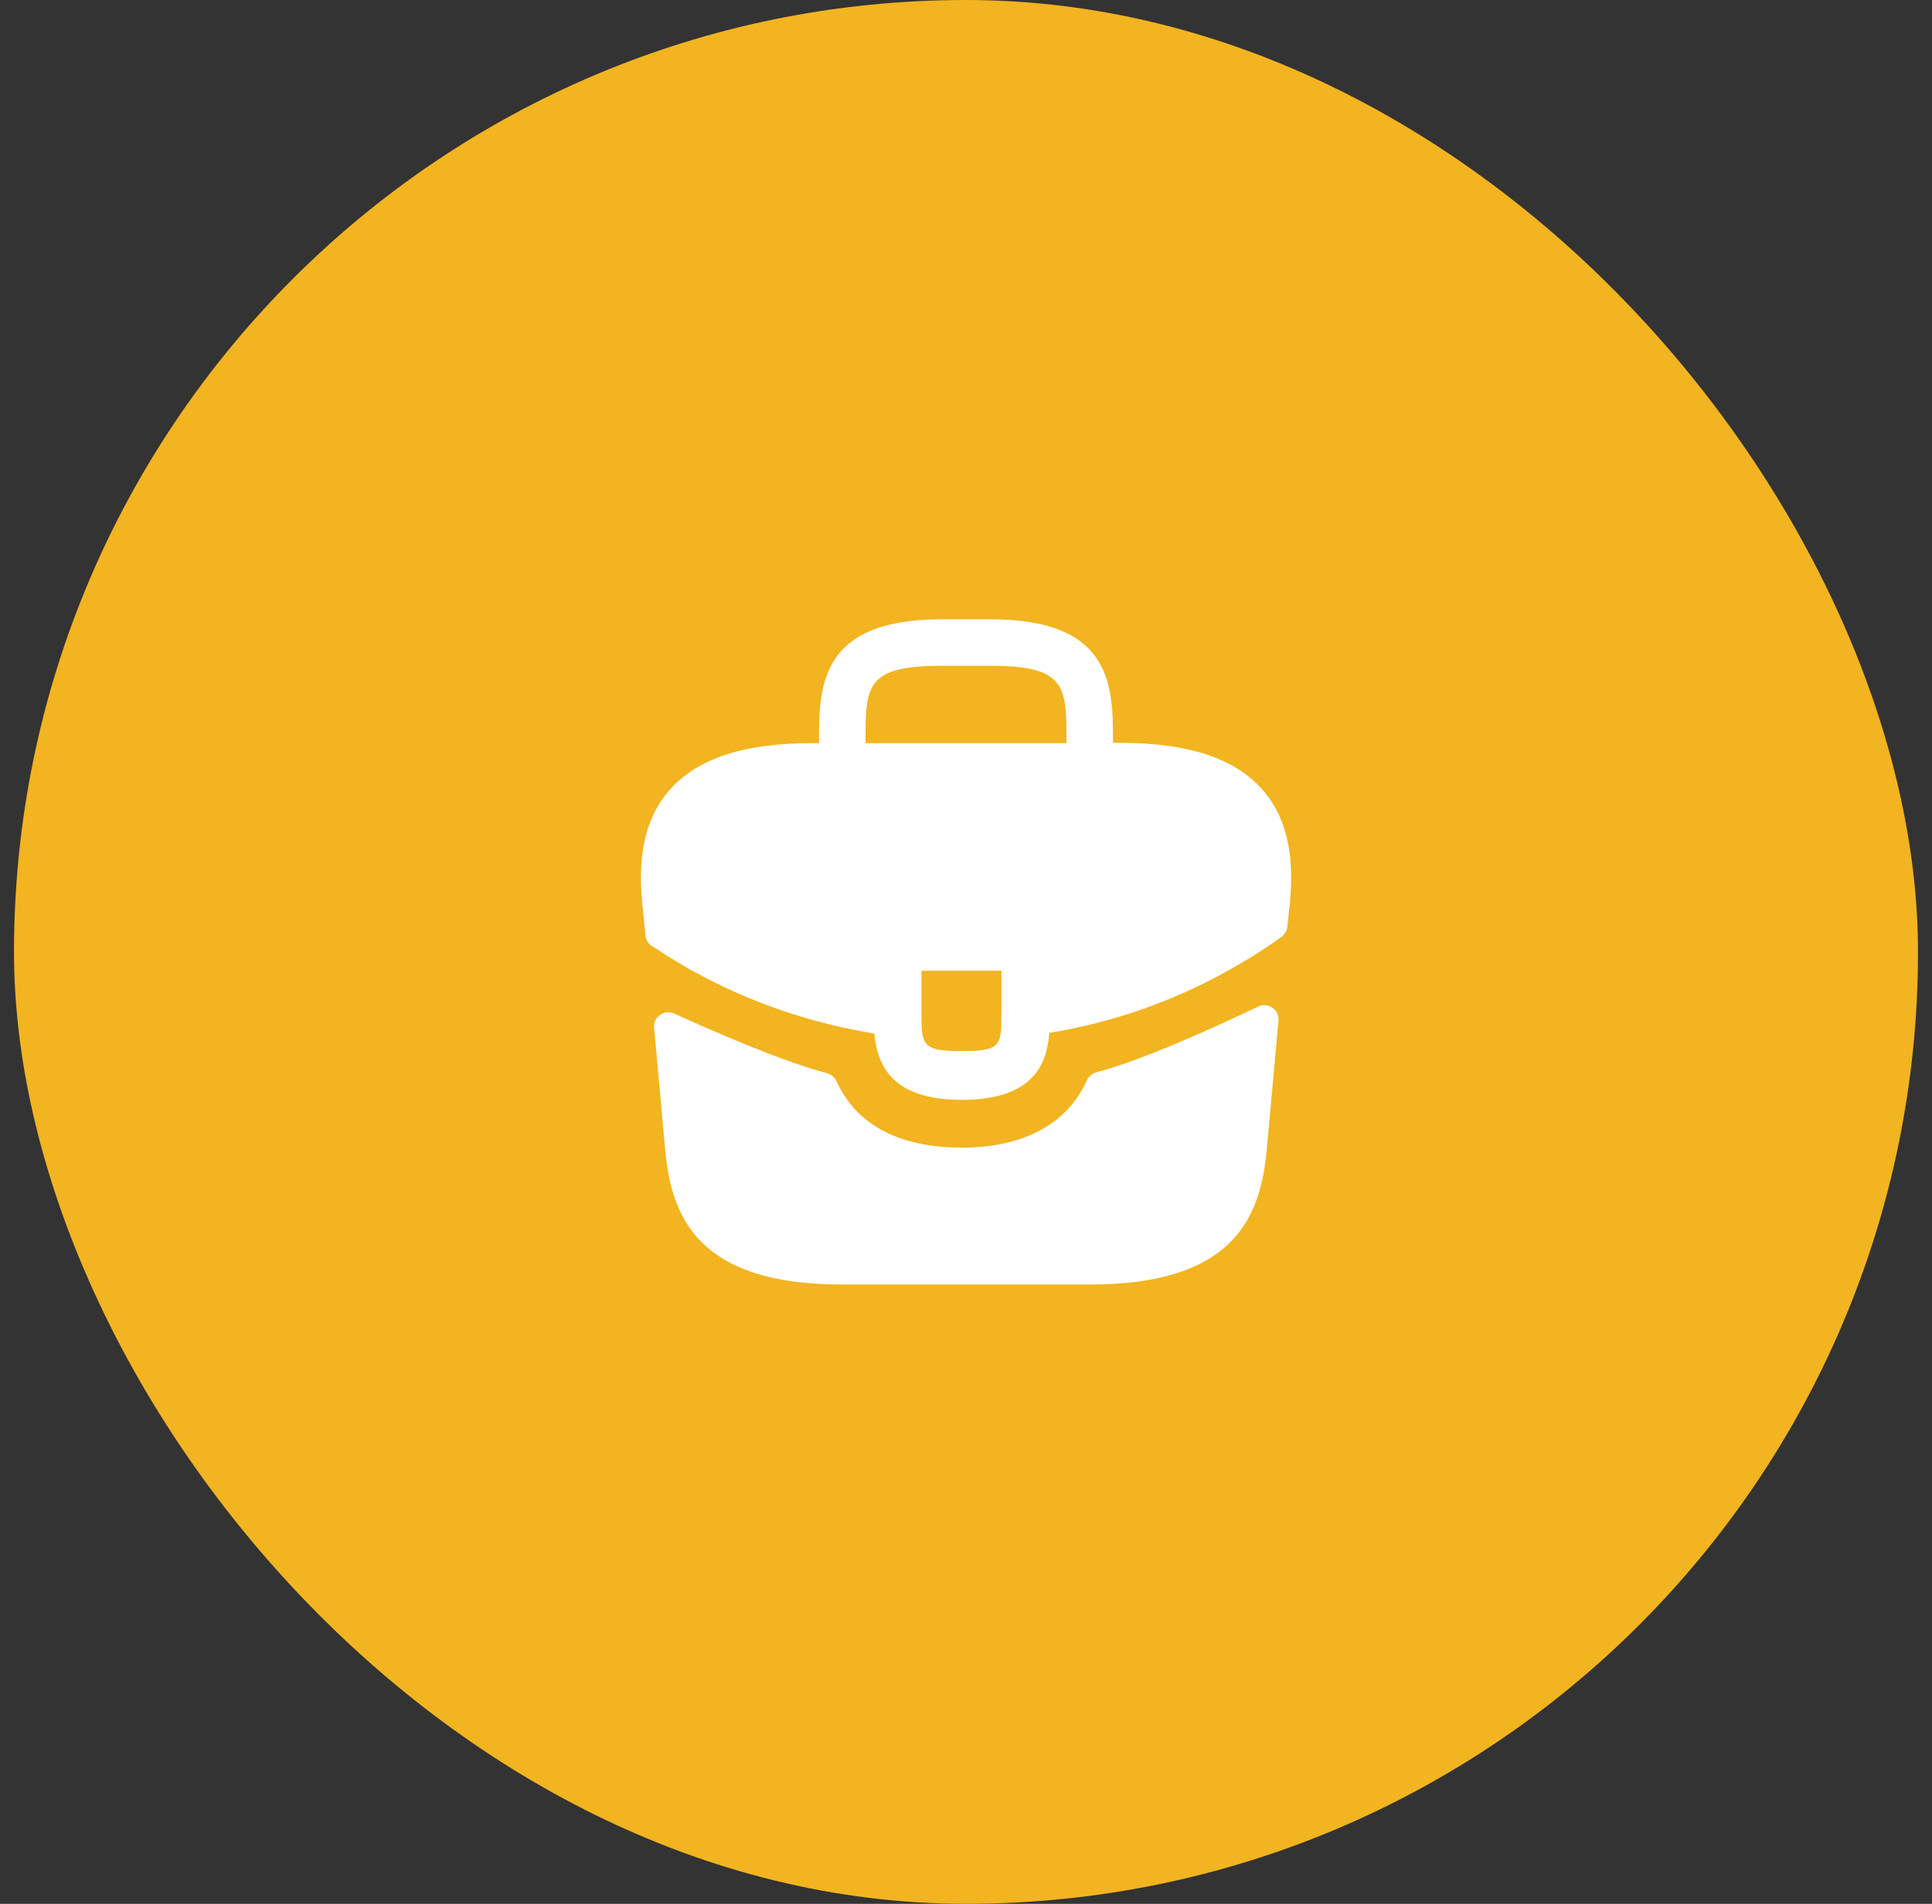 <svg width="69" height="68" viewBox="0 0 69 68" fill="none" xmlns="http://www.w3.org/2000/svg">
  <rect x="0" y="0" width="69" height="68" fill="#333333" stroke="none"/>
  <rect x="0.5" width="68" height="68" rx="34" fill="#F2B420" />
  <path d="M45.056 28.17C44.069 27.079 42.42 26.533 40.028 26.533H39.749V26.486C39.749 24.535 39.749 22.12 35.383 22.12H33.618C29.251 22.12 29.251 24.547 29.251 26.486V26.544H28.973C26.569 26.544 24.931 27.09 23.944 28.182C22.794 29.459 22.829 31.178 22.945 32.351L22.957 32.432L23.051 33.415C23.065 33.565 23.145 33.7 23.271 33.782C23.545 33.962 24.037 34.28 24.327 34.441C24.49 34.546 24.664 34.639 24.838 34.732C26.824 35.823 29.007 36.555 31.225 36.915C31.33 38.006 31.806 39.284 34.349 39.284C36.892 39.284 37.392 38.018 37.473 36.892C39.842 36.508 42.13 35.684 44.197 34.476C44.267 34.441 44.313 34.406 44.371 34.372C44.842 34.105 45.331 33.776 45.774 33.455C45.887 33.374 45.959 33.248 45.975 33.109L45.997 32.908L46.055 32.363C46.067 32.293 46.067 32.235 46.078 32.154C46.171 30.981 46.148 29.378 45.056 28.17ZM35.766 36.125C35.766 37.356 35.766 37.542 34.338 37.542C32.909 37.542 32.909 37.321 32.909 36.137V34.673H35.766V36.125ZM30.912 26.533V26.486C30.912 24.512 30.912 23.781 33.618 23.781H35.383C38.089 23.781 38.089 24.524 38.089 26.486V26.544H30.912V26.533Z" fill="white" />
  <path d="M44.936 35.951C45.289 35.782 45.695 36.063 45.66 36.453L45.23 41.188C44.986 43.511 44.034 45.88 38.924 45.88H30.075C24.965 45.88 24.013 43.511 23.769 41.2L23.361 36.707C23.326 36.322 23.722 36.041 24.075 36.201C25.374 36.792 27.966 37.928 29.521 38.327C29.686 38.369 29.819 38.487 29.889 38.642C30.586 40.175 32.122 40.991 34.349 40.991C36.553 40.991 38.109 40.143 38.808 38.607C38.878 38.452 39.012 38.335 39.176 38.292C40.826 37.867 43.58 36.6 44.936 35.951Z" fill="white" />
</svg>
  
